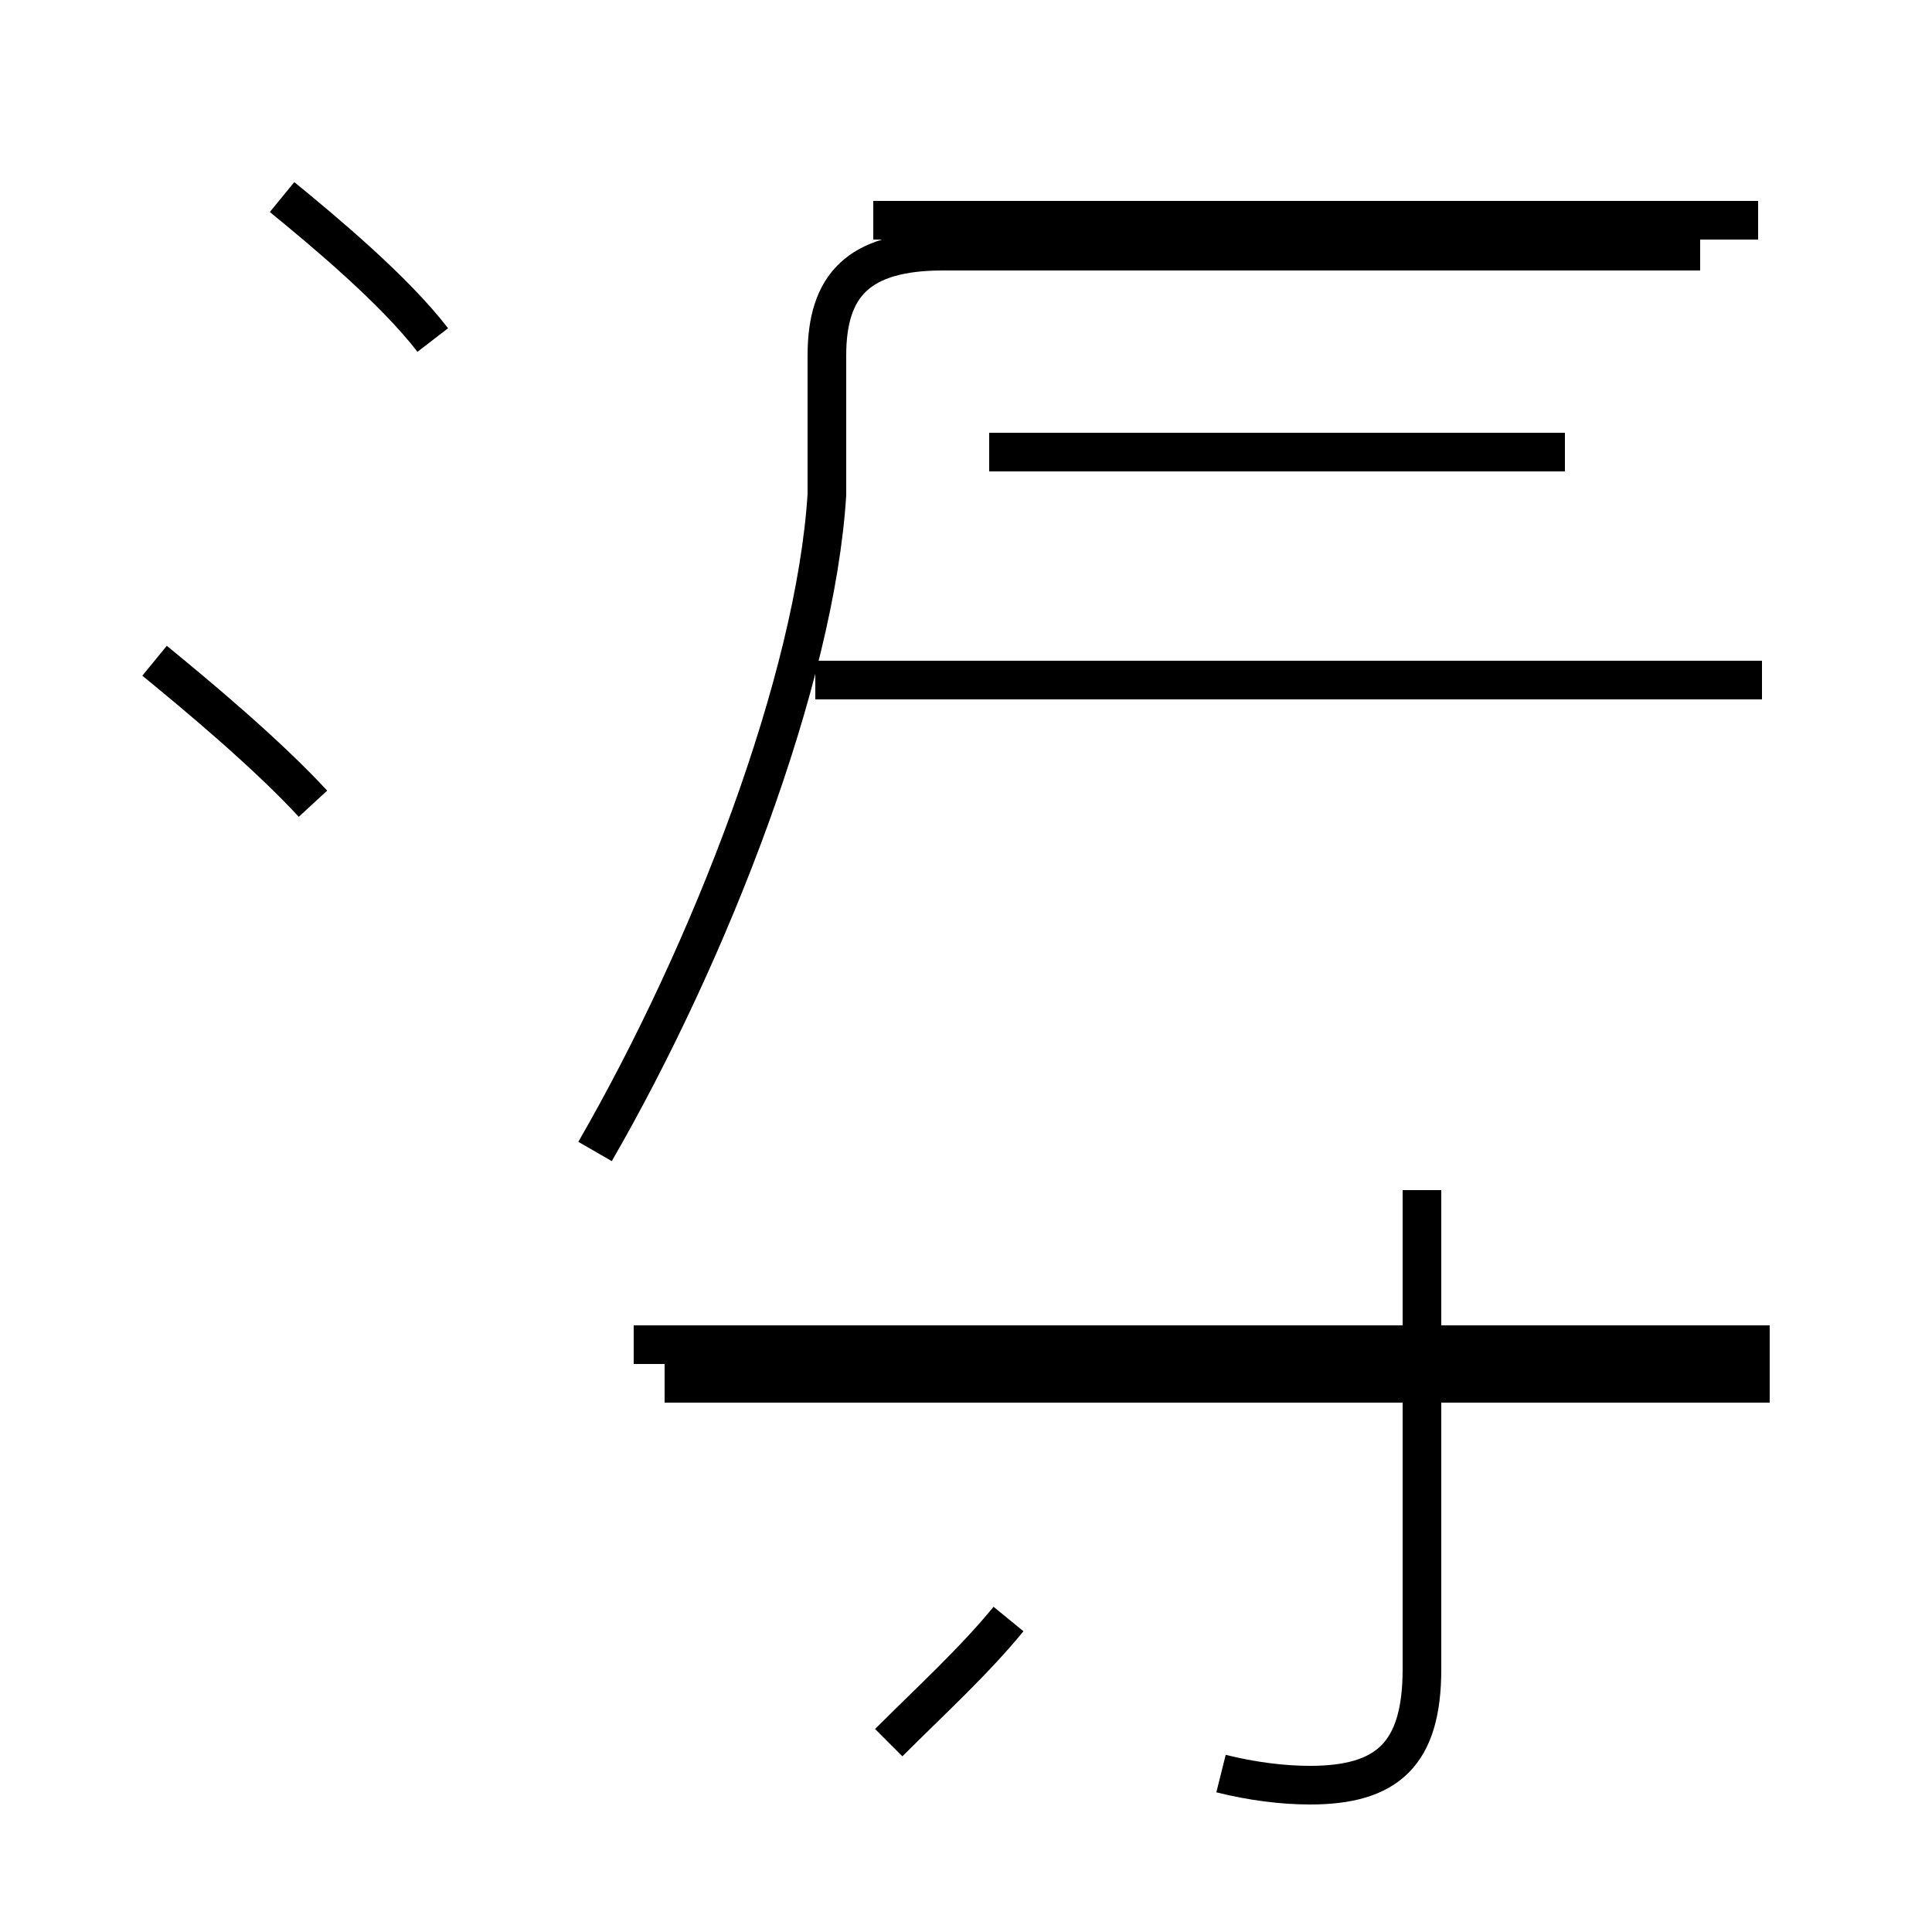 <?xml version='1.0' encoding='utf8'?>
<svg viewBox="0.0 -44.0 50.0 50.0" version="1.1" xmlns="http://www.w3.org/2000/svg">
<rect x="0.0" y="-44.0" width="50.0" height="50.0" fill="#808080" stroke="none"/>
<rect x="-1000" y="-1000" width="2000" height="2000" stroke="white" fill="white"/>
<g style="fill:none; stroke:#000000;  stroke-width:1">
<path d="M 11.2 35.2 C 10.2 36.5 8.4 38.0 7.3 38.9 M 8.1 23.2 C 6.9 24.5 5.1 26.0 4.0 26.9 M 45.6 26.4 L 21.1 26.4 M 15.4 14.2 C 18.4 19.4 21.1 26.4 21.4 31.2 L 21.4 34.8 C 21.4 36.6 22.2 37.5 24.4 37.5 L 44.0 37.5 M 45.5 38.3 L 22.6 38.3 M 40.5 32.3 L 25.6 32.3 M 45.8 9.2 L 16.4 9.2 M 31.6 -1.9 C 32.4 -2.1 33.2 -2.2 33.9 -2.2 C 35.9 -2.2 36.8 -1.4 36.8 0.8 L 36.8 13.2 M 26.1 2.1 C 25.2 1.0 24.1 0.0 23.0 -1.1 M 45.8 8.2 L 17.2 8.2" transform="scale(1, -1)" />
</g>
</svg>